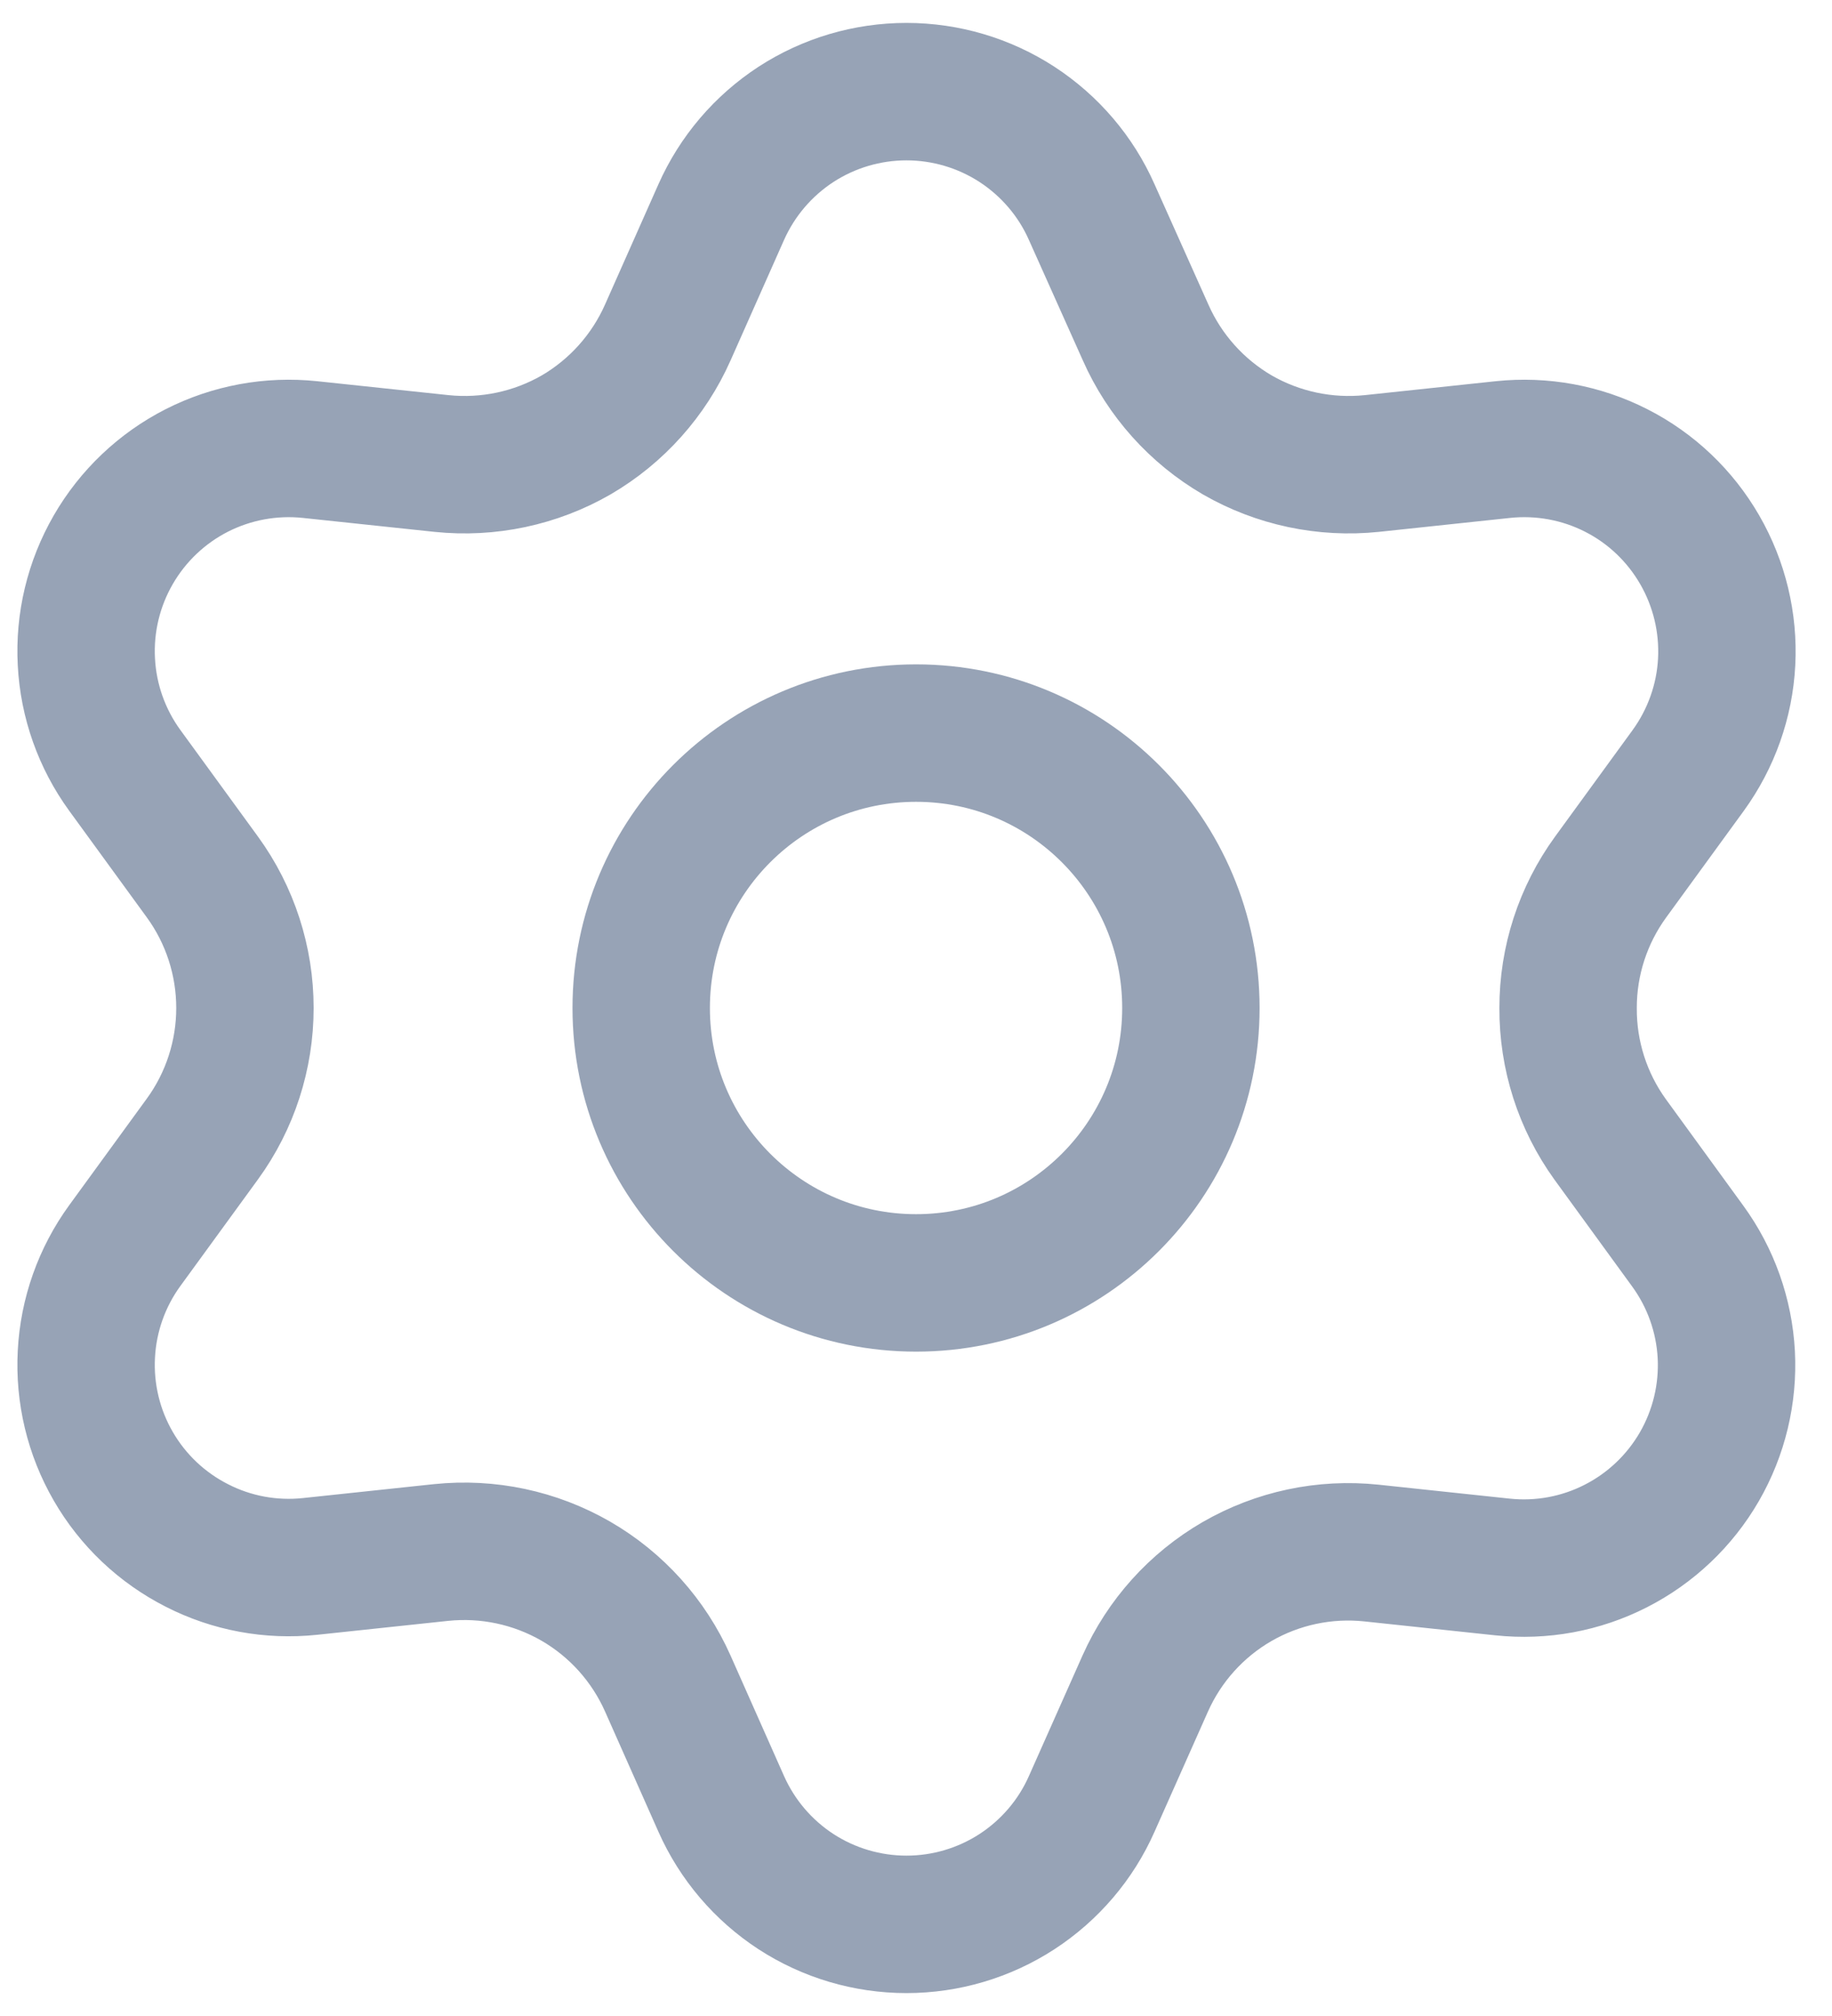 <svg width="20" height="22" viewBox="0 0 20 22" fill="none" xmlns="http://www.w3.org/2000/svg">
<path d="M10.001 14C11.657 14 13.001 12.657 13.001 11C13.001 9.343 11.657 8 10.001 8C8.344 8 7 9.343 7 11C7 12.657 8.344 14 10.001 14Z" stroke="#97A3B6" stroke-width="1.5" stroke-linecap="round" stroke-linejoin="round"/>
<path d="M7.29 18.371L7.874 19.686C8.048 20.077 8.331 20.409 8.69 20.643C9.049 20.876 9.468 21 9.896 21C10.324 21 10.743 20.876 11.102 20.643C11.461 20.409 11.745 20.077 11.918 19.686L12.503 18.371C12.711 17.905 13.061 17.516 13.503 17.26C13.948 17.003 14.462 16.894 14.973 16.948L16.403 17.1C16.829 17.145 17.258 17.066 17.64 16.871C18.021 16.677 18.338 16.376 18.552 16.006C18.766 15.635 18.868 15.21 18.846 14.783C18.823 14.355 18.677 13.944 18.425 13.598L17.578 12.434C17.277 12.017 17.116 11.515 17.119 11C17.118 10.487 17.281 9.986 17.583 9.571L18.43 8.408C18.681 8.062 18.828 7.65 18.85 7.223C18.872 6.795 18.77 6.371 18.556 6C18.342 5.629 18.026 5.328 17.644 5.134C17.263 4.94 16.833 4.861 16.407 4.906L14.977 5.058C14.467 5.111 13.952 5.002 13.507 4.746C13.065 4.488 12.714 4.097 12.507 3.629L11.918 2.314C11.745 1.923 11.461 1.591 11.102 1.357C10.743 1.124 10.324 1 9.896 1C9.468 1 9.049 1.124 8.69 1.357C8.331 1.591 8.048 1.923 7.874 2.314L7.29 3.629C7.082 4.097 6.732 4.488 6.29 4.746C5.845 5.002 5.33 5.111 4.82 5.058L3.385 4.906C2.959 4.861 2.53 4.94 2.148 5.134C1.767 5.328 1.45 5.629 1.236 6C1.022 6.371 0.92 6.795 0.943 7.223C0.965 7.65 1.111 8.062 1.363 8.408L2.21 9.571C2.512 9.986 2.674 10.487 2.674 11C2.674 11.513 2.512 12.014 2.21 12.429L1.363 13.592C1.111 13.938 0.965 14.35 0.943 14.777C0.92 15.205 1.022 15.63 1.236 16C1.45 16.371 1.767 16.671 2.149 16.865C2.53 17.06 2.959 17.139 3.385 17.094L4.815 16.942C5.326 16.889 5.84 16.998 6.285 17.254C6.73 17.511 7.081 17.902 7.29 18.371Z" stroke="#97A3B6" stroke-width="1.5" stroke-linecap="round" stroke-linejoin="round"/>
</svg>
